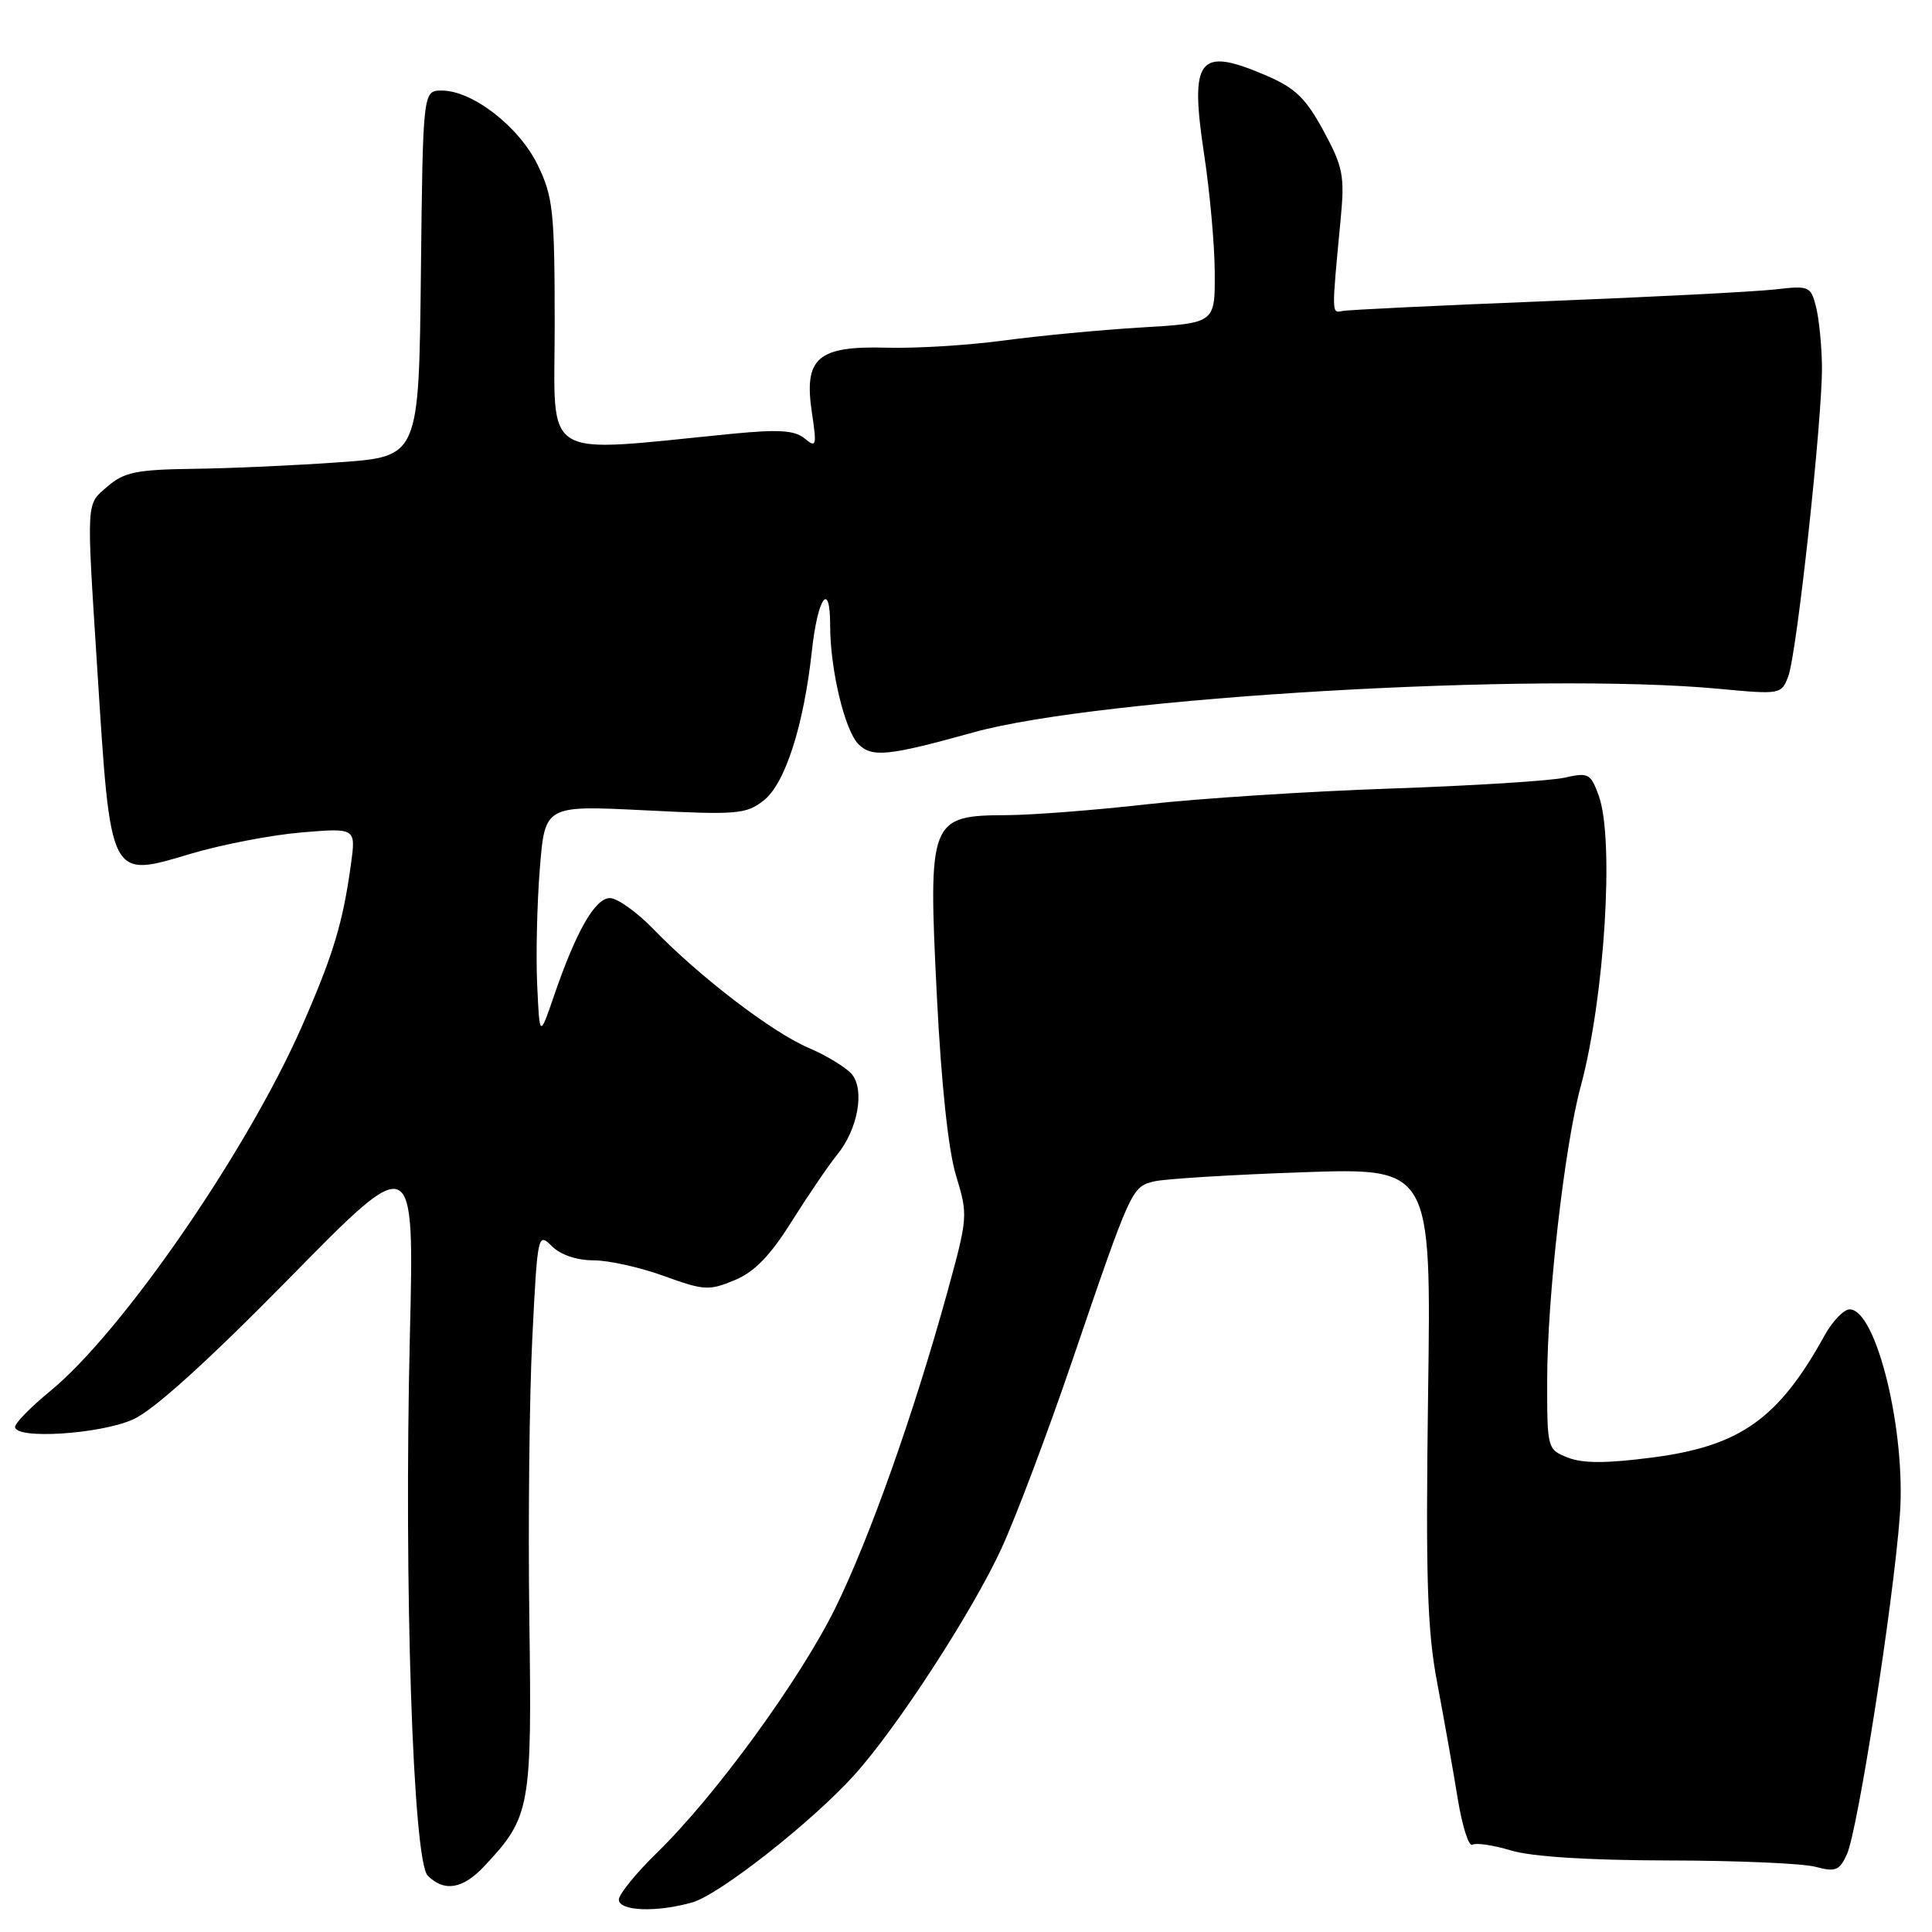 <?xml version="1.0" encoding="UTF-8" standalone="no"?>
<!DOCTYPE svg PUBLIC "-//W3C//DTD SVG 1.1//EN" "http://www.w3.org/Graphics/SVG/1.1/DTD/svg11.dtd" >
<svg xmlns="http://www.w3.org/2000/svg" xmlns:xlink="http://www.w3.org/1999/xlink" version="1.1" viewBox="0 0 256 256">
 <g >
 <path fill="currentColor"
d=" M 91.75 252.07 C 95.34 251.04 107.58 241.42 113.18 235.22 C 118.86 228.94 128.90 213.47 132.73 205.11 C 134.65 200.92 138.82 189.85 142.01 180.50 C 149.89 157.40 149.95 157.26 152.94 156.54 C 154.35 156.20 163.18 155.66 172.57 155.33 C 189.65 154.74 189.65 154.74 189.23 184.62 C 188.90 209.19 189.11 216.01 190.44 223.00 C 191.32 227.68 192.54 234.53 193.14 238.24 C 193.74 241.94 194.62 244.73 195.10 244.44 C 195.57 244.15 197.88 244.49 200.23 245.20 C 202.95 246.02 210.48 246.50 221.00 246.52 C 230.07 246.53 238.87 246.91 240.55 247.36 C 243.21 248.07 243.74 247.86 244.72 245.72 C 246.16 242.55 250.86 212.54 251.74 200.81 C 252.58 189.70 248.63 173.50 245.09 173.50 C 244.31 173.50 242.80 175.07 241.74 177.00 C 235.65 188.02 230.55 191.63 218.92 193.13 C 212.85 193.92 209.73 193.92 207.75 193.14 C 205.02 192.06 205.00 191.97 205.01 182.77 C 205.02 171.93 207.31 151.87 209.44 144.00 C 212.62 132.24 213.93 111.23 211.85 105.46 C 210.77 102.48 210.48 102.33 207.29 103.05 C 205.42 103.47 195.03 104.12 184.19 104.49 C 173.36 104.86 158.88 105.80 152.00 106.57 C 145.12 107.35 136.80 107.99 133.50 108.01 C 123.16 108.05 122.97 108.53 124.14 132.00 C 124.73 143.73 125.66 152.44 126.69 155.81 C 128.28 161.01 128.25 161.32 125.50 171.31 C 121.07 187.36 115.25 203.75 110.72 213.00 C 106.07 222.47 94.85 237.89 87.09 245.46 C 84.29 248.19 82.00 251.00 82.00 251.71 C 82.00 253.24 87.03 253.43 91.75 252.07 Z  M 64.20 247.25 C 70.29 240.74 70.49 239.63 70.14 214.50 C 69.97 201.85 70.14 185.14 70.53 177.37 C 71.22 163.52 71.27 163.27 73.12 165.12 C 74.27 166.27 76.41 167.00 78.65 167.00 C 80.65 167.00 84.86 167.94 87.99 169.08 C 93.28 171.00 93.96 171.04 97.34 169.63 C 99.99 168.53 102.06 166.39 104.93 161.80 C 107.11 158.34 109.81 154.38 110.93 153.00 C 113.66 149.66 114.61 144.45 112.88 142.35 C 112.14 141.46 109.55 139.88 107.13 138.84 C 102.27 136.76 92.67 129.41 86.55 123.08 C 84.37 120.84 81.79 119.00 80.82 119.00 C 78.85 119.00 76.34 123.39 73.39 132.00 C 71.50 137.50 71.50 137.50 71.18 130.50 C 71.00 126.65 71.16 119.72 71.53 115.10 C 72.20 106.71 72.20 106.71 85.44 107.37 C 97.69 107.99 98.87 107.89 101.20 106.06 C 104.04 103.83 106.50 96.16 107.58 86.23 C 108.36 79.10 110.00 76.83 110.00 82.89 C 110.00 88.71 111.93 96.78 113.75 98.61 C 115.55 100.40 117.70 100.18 129.00 97.04 C 145.75 92.38 203.58 89.01 227.77 91.27 C 235.90 92.04 236.05 92.01 236.95 89.63 C 238.10 86.61 241.50 55.25 241.42 48.50 C 241.38 45.75 241.03 42.22 240.63 40.65 C 239.94 37.92 239.72 37.83 235.21 38.35 C 232.62 38.65 218.97 39.35 204.87 39.91 C 190.77 40.47 178.62 41.05 177.87 41.21 C 176.43 41.51 176.44 41.70 177.64 29.09 C 178.19 23.29 177.98 22.16 175.38 17.35 C 173.03 13.02 171.63 11.66 167.81 10.02 C 158.80 6.14 157.61 7.64 159.56 20.50 C 160.31 25.45 160.95 32.50 160.96 36.16 C 161.00 42.81 161.00 42.81 151.25 43.39 C 145.89 43.71 137.68 44.49 133.00 45.12 C 128.32 45.75 121.33 46.18 117.46 46.07 C 108.33 45.82 106.49 47.42 107.58 54.66 C 108.24 59.11 108.17 59.38 106.62 58.10 C 105.32 57.02 103.22 56.88 97.22 57.46 C 71.23 60.00 73.50 61.38 73.50 43.00 C 73.49 27.98 73.29 26.09 71.26 21.89 C 68.80 16.80 62.62 12.00 58.54 12.00 C 56.04 12.00 56.04 12.00 55.77 36.25 C 55.50 60.50 55.50 60.50 45.00 61.25 C 39.22 61.67 30.53 62.06 25.67 62.12 C 18.12 62.22 16.46 62.56 14.28 64.43 C 11.38 66.93 11.44 65.87 12.88 88.50 C 14.69 116.88 14.42 116.35 25.41 113.09 C 29.47 111.89 36.02 110.63 39.98 110.30 C 47.17 109.70 47.17 109.70 46.49 114.60 C 45.42 122.36 44.13 126.60 39.98 136.04 C 32.72 152.55 16.16 176.54 6.66 184.32 C 4.10 186.42 2.00 188.55 2.00 189.07 C 2.00 190.76 13.31 190.04 17.66 188.07 C 20.40 186.82 27.51 180.39 38.37 169.34 C 54.90 152.50 54.90 152.50 54.31 177.00 C 53.51 210.15 54.72 246.57 56.68 248.54 C 58.88 250.73 61.34 250.31 64.20 247.25 Z "/>
</g>
</svg>